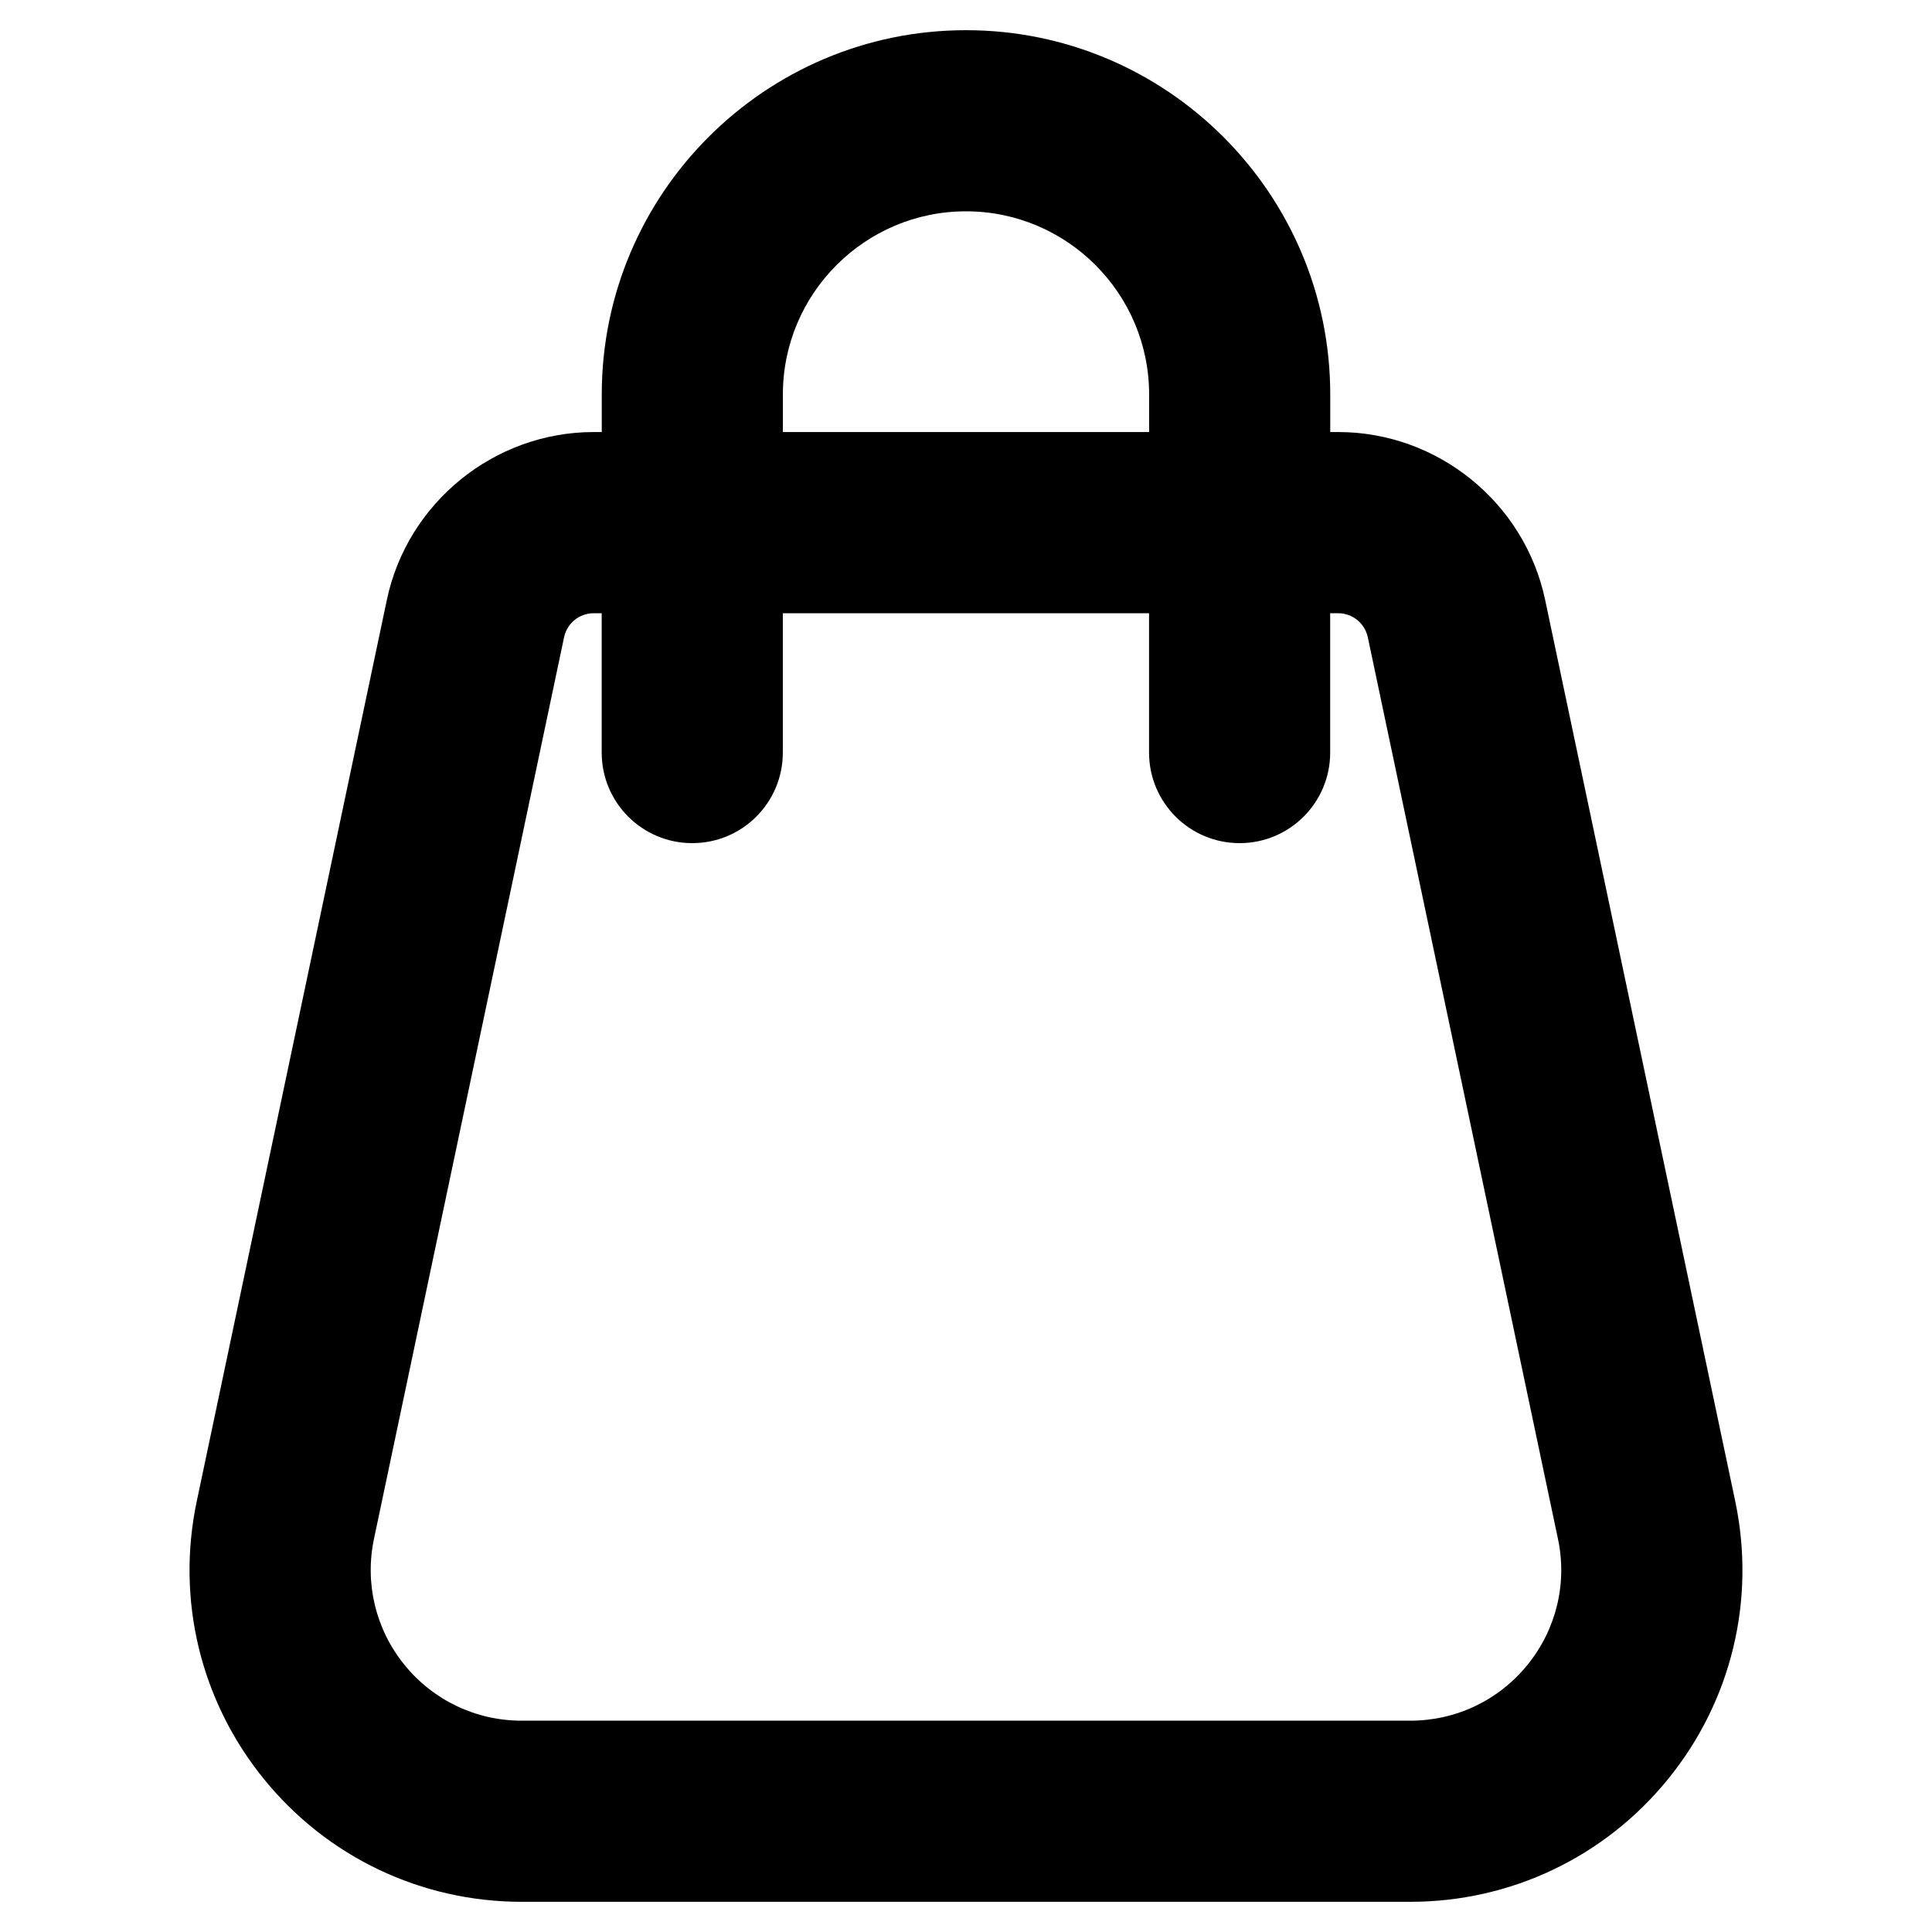 <?xml version="1.0" ?><svg id="Layer_2" style="enable-background:new 0 0 32 32;" version="1.1" viewBox="0 0 32 32" xml:space="preserve" xmlns="http://www.w3.org/2000/svg" xmlns:xlink="http://www.w3.org/1999/xlink"><path d="M28.741,24.865L25.592,9.934c-0.34-1.61-1.78-2.778-3.425-2.778H22.033V6.533  C22.033,3.207,19.327,0.5,16,0.5c-3.327,0-6.033,2.707-6.033,6.033v0.623H9.833  c-1.645,0-3.085,1.168-3.425,2.778L3.259,24.865c-0.344,1.629,0.061,3.306,1.11,4.599  C5.418,30.758,6.976,31.5,8.641,31.5h14.718c1.665,0,3.222-0.742,4.271-2.035  C28.68,28.172,29.084,26.496,28.741,24.865z M12.967,6.533C12.967,4.861,14.328,3.5,16,3.5  c1.673,0,3.033,1.361,3.033,3.033v0.623h-6.066V6.533z M25.3,27.575C24.823,28.163,24.116,28.5,23.359,28.5  H8.641c-0.757,0-1.465-0.337-1.942-0.925c-0.477-0.588-0.661-1.35-0.504-2.09l3.148-14.931  c0.048-0.23,0.254-0.397,0.489-0.397h0.134v2.308c0,0.829,0.671,1.5,1.5,1.5s1.5-0.671,1.5-1.5v-2.308  h6.066v2.308c0,0.829,0.672,1.5,1.5,1.5s1.5-0.671,1.5-1.5v-2.308h0.134c0.235,0,0.44,0.167,0.489,0.397  l3.149,14.931C25.962,26.225,25.777,26.987,25.3,27.575z"/></svg>